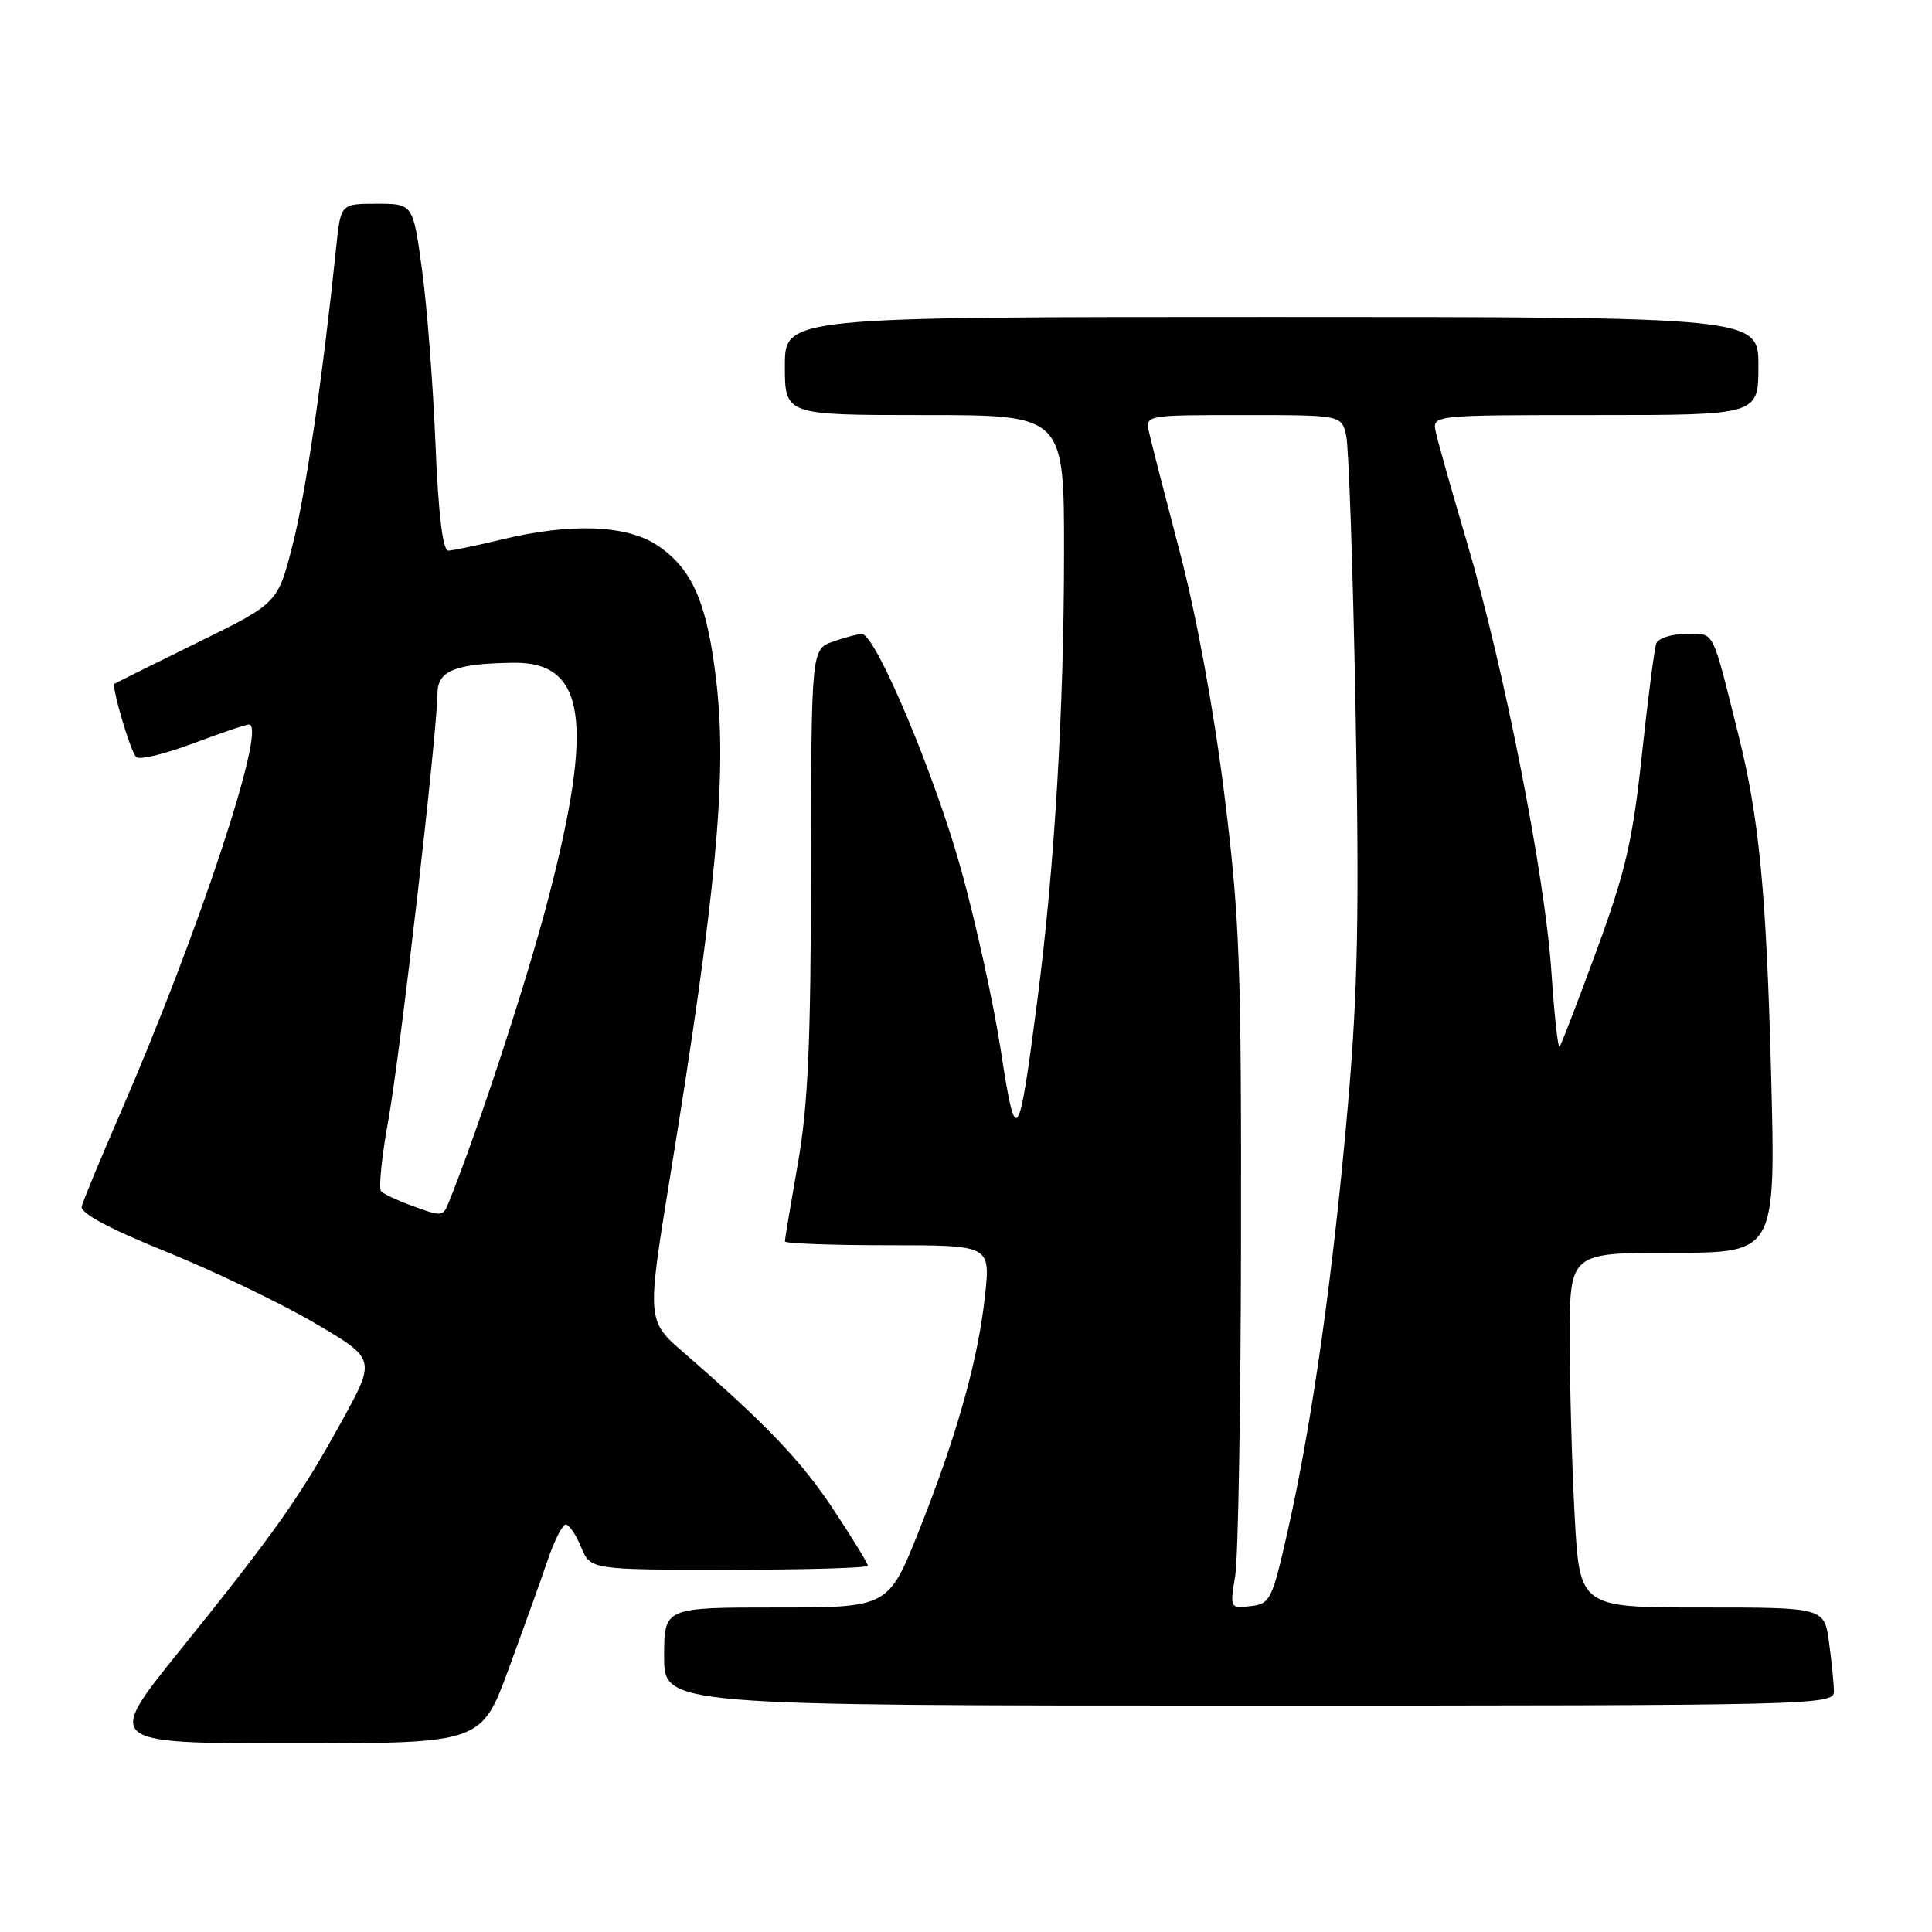 <?xml version="1.0" encoding="UTF-8" standalone="no"?>
<!DOCTYPE svg PUBLIC "-//W3C//DTD SVG 1.1//EN" "http://www.w3.org/Graphics/SVG/1.1/DTD/svg11.dtd" >
<svg xmlns="http://www.w3.org/2000/svg" xmlns:xlink="http://www.w3.org/1999/xlink" version="1.1" viewBox="0 0 256 256">
 <g >
 <path fill="currentColor"
d=" M 67.43 221.06 C 69.44 215.59 71.78 209.06 72.63 206.56 C 73.49 204.05 74.54 202.00 74.97 202.00 C 75.40 202.00 76.32 203.35 77.00 205.00 C 78.24 208.00 78.24 208.00 96.62 208.00 C 106.73 208.00 115.00 207.76 115.00 207.47 C 115.00 207.17 112.98 203.87 110.51 200.13 C 106.25 193.65 101.64 188.82 90.60 179.23 C 85.69 174.98 85.69 174.98 88.82 155.74 C 94.88 118.52 96.35 102.93 94.95 90.59 C 93.75 79.96 91.79 75.39 87.10 72.26 C 83.03 69.55 75.65 69.27 66.50 71.48 C 63.20 72.28 60.00 72.94 59.40 72.96 C 58.67 72.99 58.09 68.15 57.70 58.75 C 57.38 50.91 56.58 40.56 55.92 35.75 C 54.73 27.00 54.73 27.00 49.94 27.00 C 45.14 27.00 45.14 27.00 44.55 32.75 C 42.73 50.20 40.51 65.39 38.77 72.21 C 36.80 79.93 36.80 79.93 26.15 85.15 C 20.29 88.03 15.36 90.48 15.18 90.59 C 14.73 90.89 17.20 99.33 18.02 100.30 C 18.39 100.74 21.74 99.95 25.47 98.55 C 29.19 97.15 32.58 96.00 32.99 96.00 C 35.46 96.00 26.30 123.66 15.94 147.51 C 13.31 153.56 11.01 159.12 10.83 159.86 C 10.61 160.74 14.44 162.79 22.00 165.85 C 28.32 168.41 37.17 172.66 41.66 175.29 C 49.82 180.08 49.82 180.08 45.30 188.29 C 39.77 198.34 36.45 203.04 23.79 218.75 C 13.92 231.00 13.92 231.00 38.85 231.00 C 63.78 231.00 63.78 231.00 67.43 221.06 Z  M 243.00 224.14 C 243.00 223.12 242.71 220.19 242.36 217.64 C 241.73 213.00 241.73 213.00 225.52 213.00 C 209.31 213.00 209.31 213.00 208.65 200.84 C 208.29 194.16 208.00 183.58 208.00 177.34 C 208.00 166.00 208.00 166.00 221.65 166.00 C 235.30 166.00 235.30 166.00 234.68 142.25 C 234.05 118.24 233.10 108.42 230.38 97.50 C 226.75 82.99 227.27 84.00 223.43 84.00 C 221.51 84.00 219.73 84.56 219.47 85.25 C 219.21 85.94 218.36 92.58 217.56 100.00 C 216.34 111.39 215.41 115.43 211.57 125.90 C 209.07 132.72 206.86 138.48 206.65 138.69 C 206.43 138.90 205.95 134.44 205.57 128.79 C 204.72 116.07 199.33 88.66 194.42 72.00 C 192.39 65.12 190.51 58.49 190.25 57.25 C 189.77 55.00 189.77 55.00 211.38 55.00 C 233.00 55.00 233.00 55.00 233.00 48.50 C 233.00 42.00 233.00 42.00 168.50 42.00 C 104.00 42.00 104.00 42.00 104.00 48.50 C 104.00 55.00 104.00 55.00 122.50 55.00 C 141.00 55.00 141.00 55.00 140.99 73.25 C 140.98 94.11 139.73 115.04 137.43 132.72 C 134.96 151.77 134.62 152.23 132.63 139.29 C 131.69 133.12 129.32 122.32 127.37 115.29 C 123.90 102.74 116.01 84.00 114.21 84.00 C 113.71 84.00 111.99 84.45 110.40 85.01 C 107.50 86.02 107.50 86.02 107.46 115.26 C 107.44 138.30 107.07 146.56 105.71 154.24 C 104.77 159.60 104.00 164.21 104.00 164.49 C 104.00 164.77 110.13 165.00 117.62 165.00 C 131.23 165.00 131.23 165.00 130.53 171.59 C 129.61 180.19 126.84 190.07 121.80 202.75 C 117.72 213.00 117.72 213.00 102.86 213.00 C 88.00 213.00 88.00 213.00 88.00 219.50 C 88.00 226.00 88.00 226.00 165.50 226.00 C 240.40 226.00 243.00 225.94 243.00 224.14 Z  M 54.32 159.67 C 52.57 159.03 50.85 158.21 50.50 157.85 C 50.15 157.49 50.58 153.21 51.47 148.35 C 53.02 139.78 57.92 97.24 57.97 91.83 C 58.00 88.86 60.34 87.93 68.02 87.82 C 77.58 87.69 78.75 95.57 72.67 119.00 C 69.83 129.92 63.42 149.50 59.49 159.25 C 58.69 161.25 58.61 161.26 54.32 159.67 Z  M 163.67 208.82 C 164.07 206.44 164.41 186.28 164.44 164.00 C 164.49 127.63 164.27 121.63 162.22 105.18 C 160.84 94.09 158.51 81.44 156.34 73.18 C 154.36 65.65 152.52 58.49 152.25 57.25 C 151.77 55.01 151.81 55.00 164.77 55.00 C 177.77 55.00 177.77 55.00 178.38 57.75 C 178.72 59.26 179.28 75.57 179.62 94.00 C 180.13 120.94 179.93 131.22 178.60 146.50 C 176.68 168.56 173.89 188.34 170.71 202.50 C 168.57 212.03 168.33 212.52 165.71 212.82 C 162.99 213.13 162.96 213.09 163.67 208.82 Z "/>
</g>
</svg>